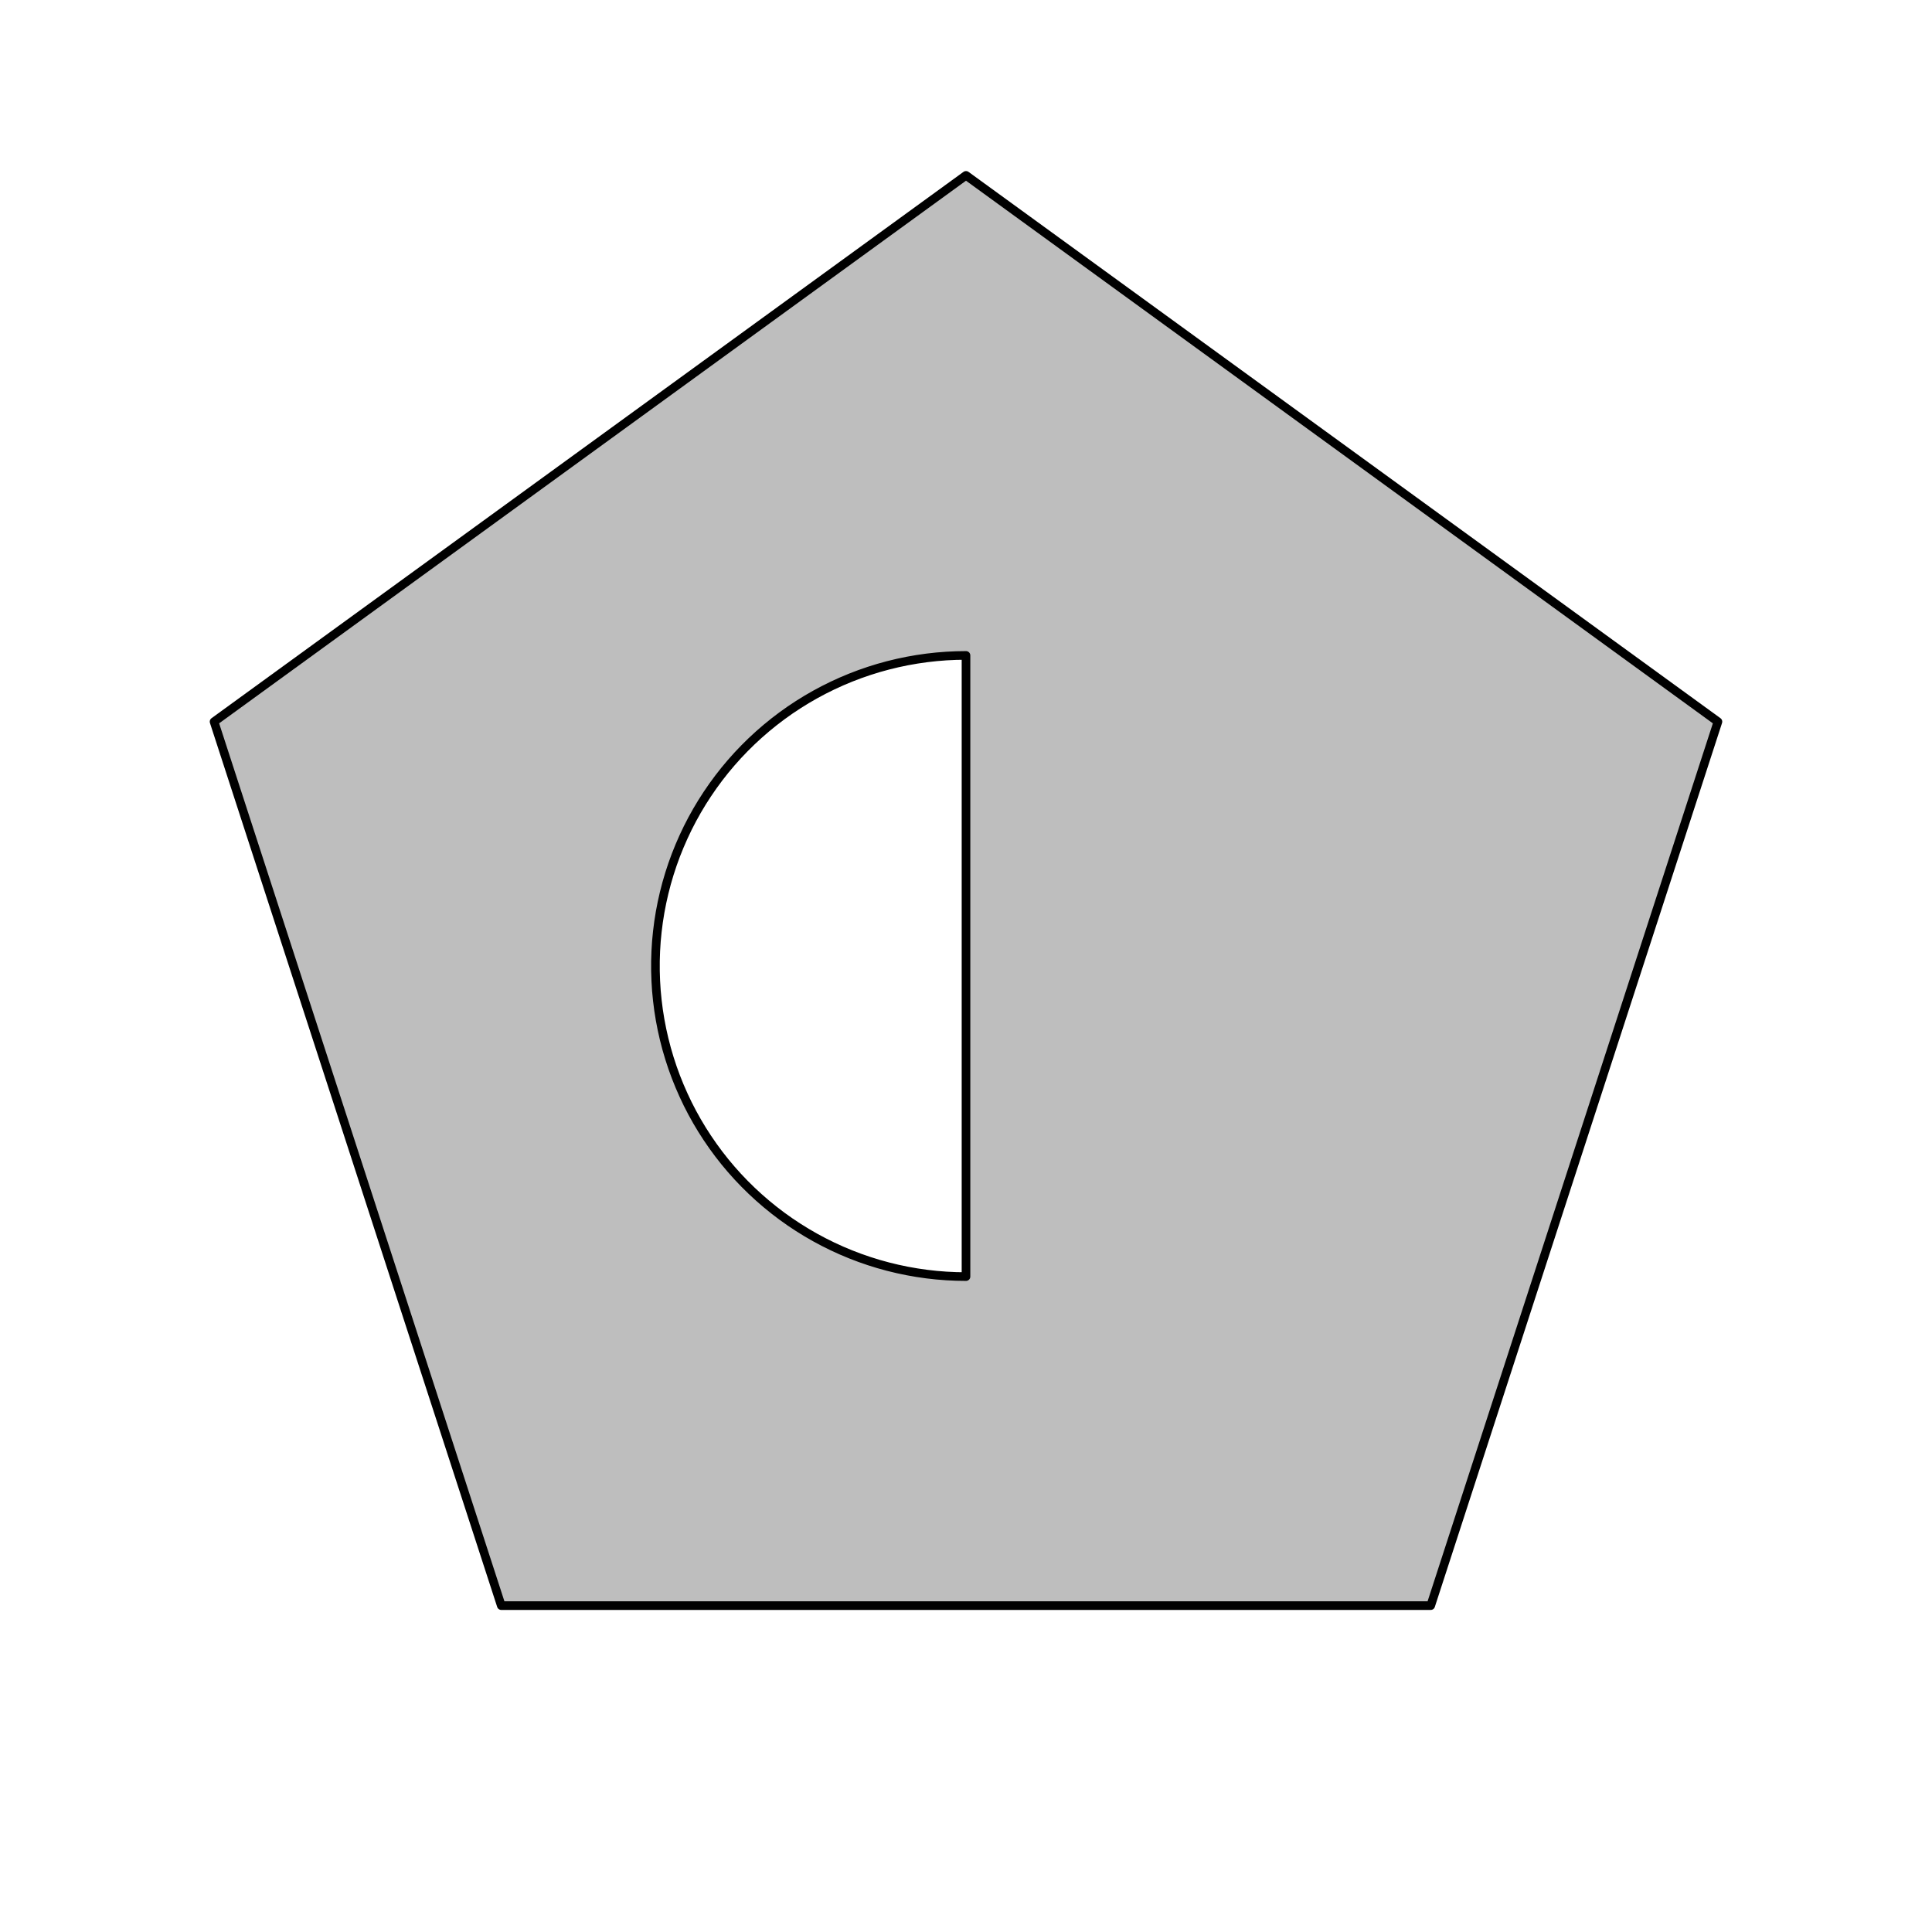 <?xml version="1.0" encoding="UTF-8"?>
<svg xmlns="http://www.w3.org/2000/svg" xmlns:xlink="http://www.w3.org/1999/xlink" width="504pt" height="504pt" viewBox="0 0 504 504" version="1.1">
<g id="surface2236">
<rect x="0" y="0" width="504" height="504" style="fill:rgb(100%,100%,100%);fill-opacity:1;stroke:none;"/>
<path style="fill-rule:nonzero;fill:rgb(74.51%,74.51%,74.51%);fill-opacity:1;stroke-width:2.25;stroke-linecap:round;stroke-linejoin:round;stroke:rgb(0%,0%,0%);stroke-opacity:1;stroke-miterlimit:10;" d="M 252 45.75 L 55.844 188.266 L 130.77 418.859 L 373.23 418.859 L 448.156 188.266 Z M 252 45.75 "/>
<path style="fill-rule:nonzero;fill:rgb(100%,100%,100%);fill-opacity:1;stroke-width:2.25;stroke-linecap:round;stroke-linejoin:round;stroke:rgb(0%,0%,0%);stroke-opacity:1;stroke-miterlimit:10;" d="M 252 170.977 L 249.43 171.02 L 246.859 171.141 L 244.297 171.344 L 241.742 171.629 L 239.199 171.996 L 236.668 172.441 L 234.148 172.969 L 231.652 173.574 L 229.172 174.258 L 226.719 175.023 L 224.289 175.863 L 221.887 176.781 L 219.516 177.773 L 217.176 178.844 L 214.875 179.984 L 212.605 181.199 L 210.379 182.484 L 208.195 183.84 L 206.055 185.262 L 203.961 186.754 L 201.914 188.312 L 199.918 189.934 L 197.977 191.617 L 196.09 193.359 L 194.254 195.164 L 192.48 197.023 L 190.766 198.941 L 189.113 200.91 L 187.523 202.934 L 186 205.004 L 184.543 207.121 L 183.152 209.281 L 181.832 211.488 L 180.582 213.734 L 179.402 216.02 L 178.301 218.344 L 177.27 220.699 L 176.312 223.086 L 175.434 225.5 L 174.633 227.941 L 173.906 230.41 L 173.262 232.898 L 172.695 235.406 L 172.207 237.93 L 171.801 240.469 L 171.477 243.02 L 171.23 245.578 L 171.07 248.145 L 170.988 250.715 L 170.988 253.285 L 171.07 255.855 L 171.23 258.422 L 171.477 260.98 L 171.801 263.531 L 172.207 266.07 L 172.695 268.594 L 173.262 271.102 L 173.906 273.59 L 174.633 276.059 L 175.434 278.5 L 176.312 280.914 L 177.27 283.301 L 178.301 285.656 L 179.402 287.98 L 180.582 290.266 L 181.832 292.512 L 183.152 294.719 L 184.543 296.879 L 186 298.996 L 187.523 301.066 L 189.113 303.09 L 190.766 305.059 L 192.48 306.977 L 194.254 308.836 L 196.09 310.641 L 197.977 312.383 L 199.918 314.066 L 201.914 315.688 L 203.961 317.246 L 206.055 318.738 L 208.195 320.16 L 210.379 321.516 L 212.605 322.801 L 214.875 324.016 L 217.176 325.156 L 219.516 326.227 L 221.887 327.219 L 224.289 328.137 L 226.719 328.977 L 229.172 329.742 L 231.652 330.426 L 234.148 331.031 L 236.668 331.559 L 239.199 332.004 L 241.742 332.371 L 244.297 332.656 L 246.859 332.859 L 249.43 332.98 L 252 333.023 Z M 252 170.977 "/>
</g>
</svg>
